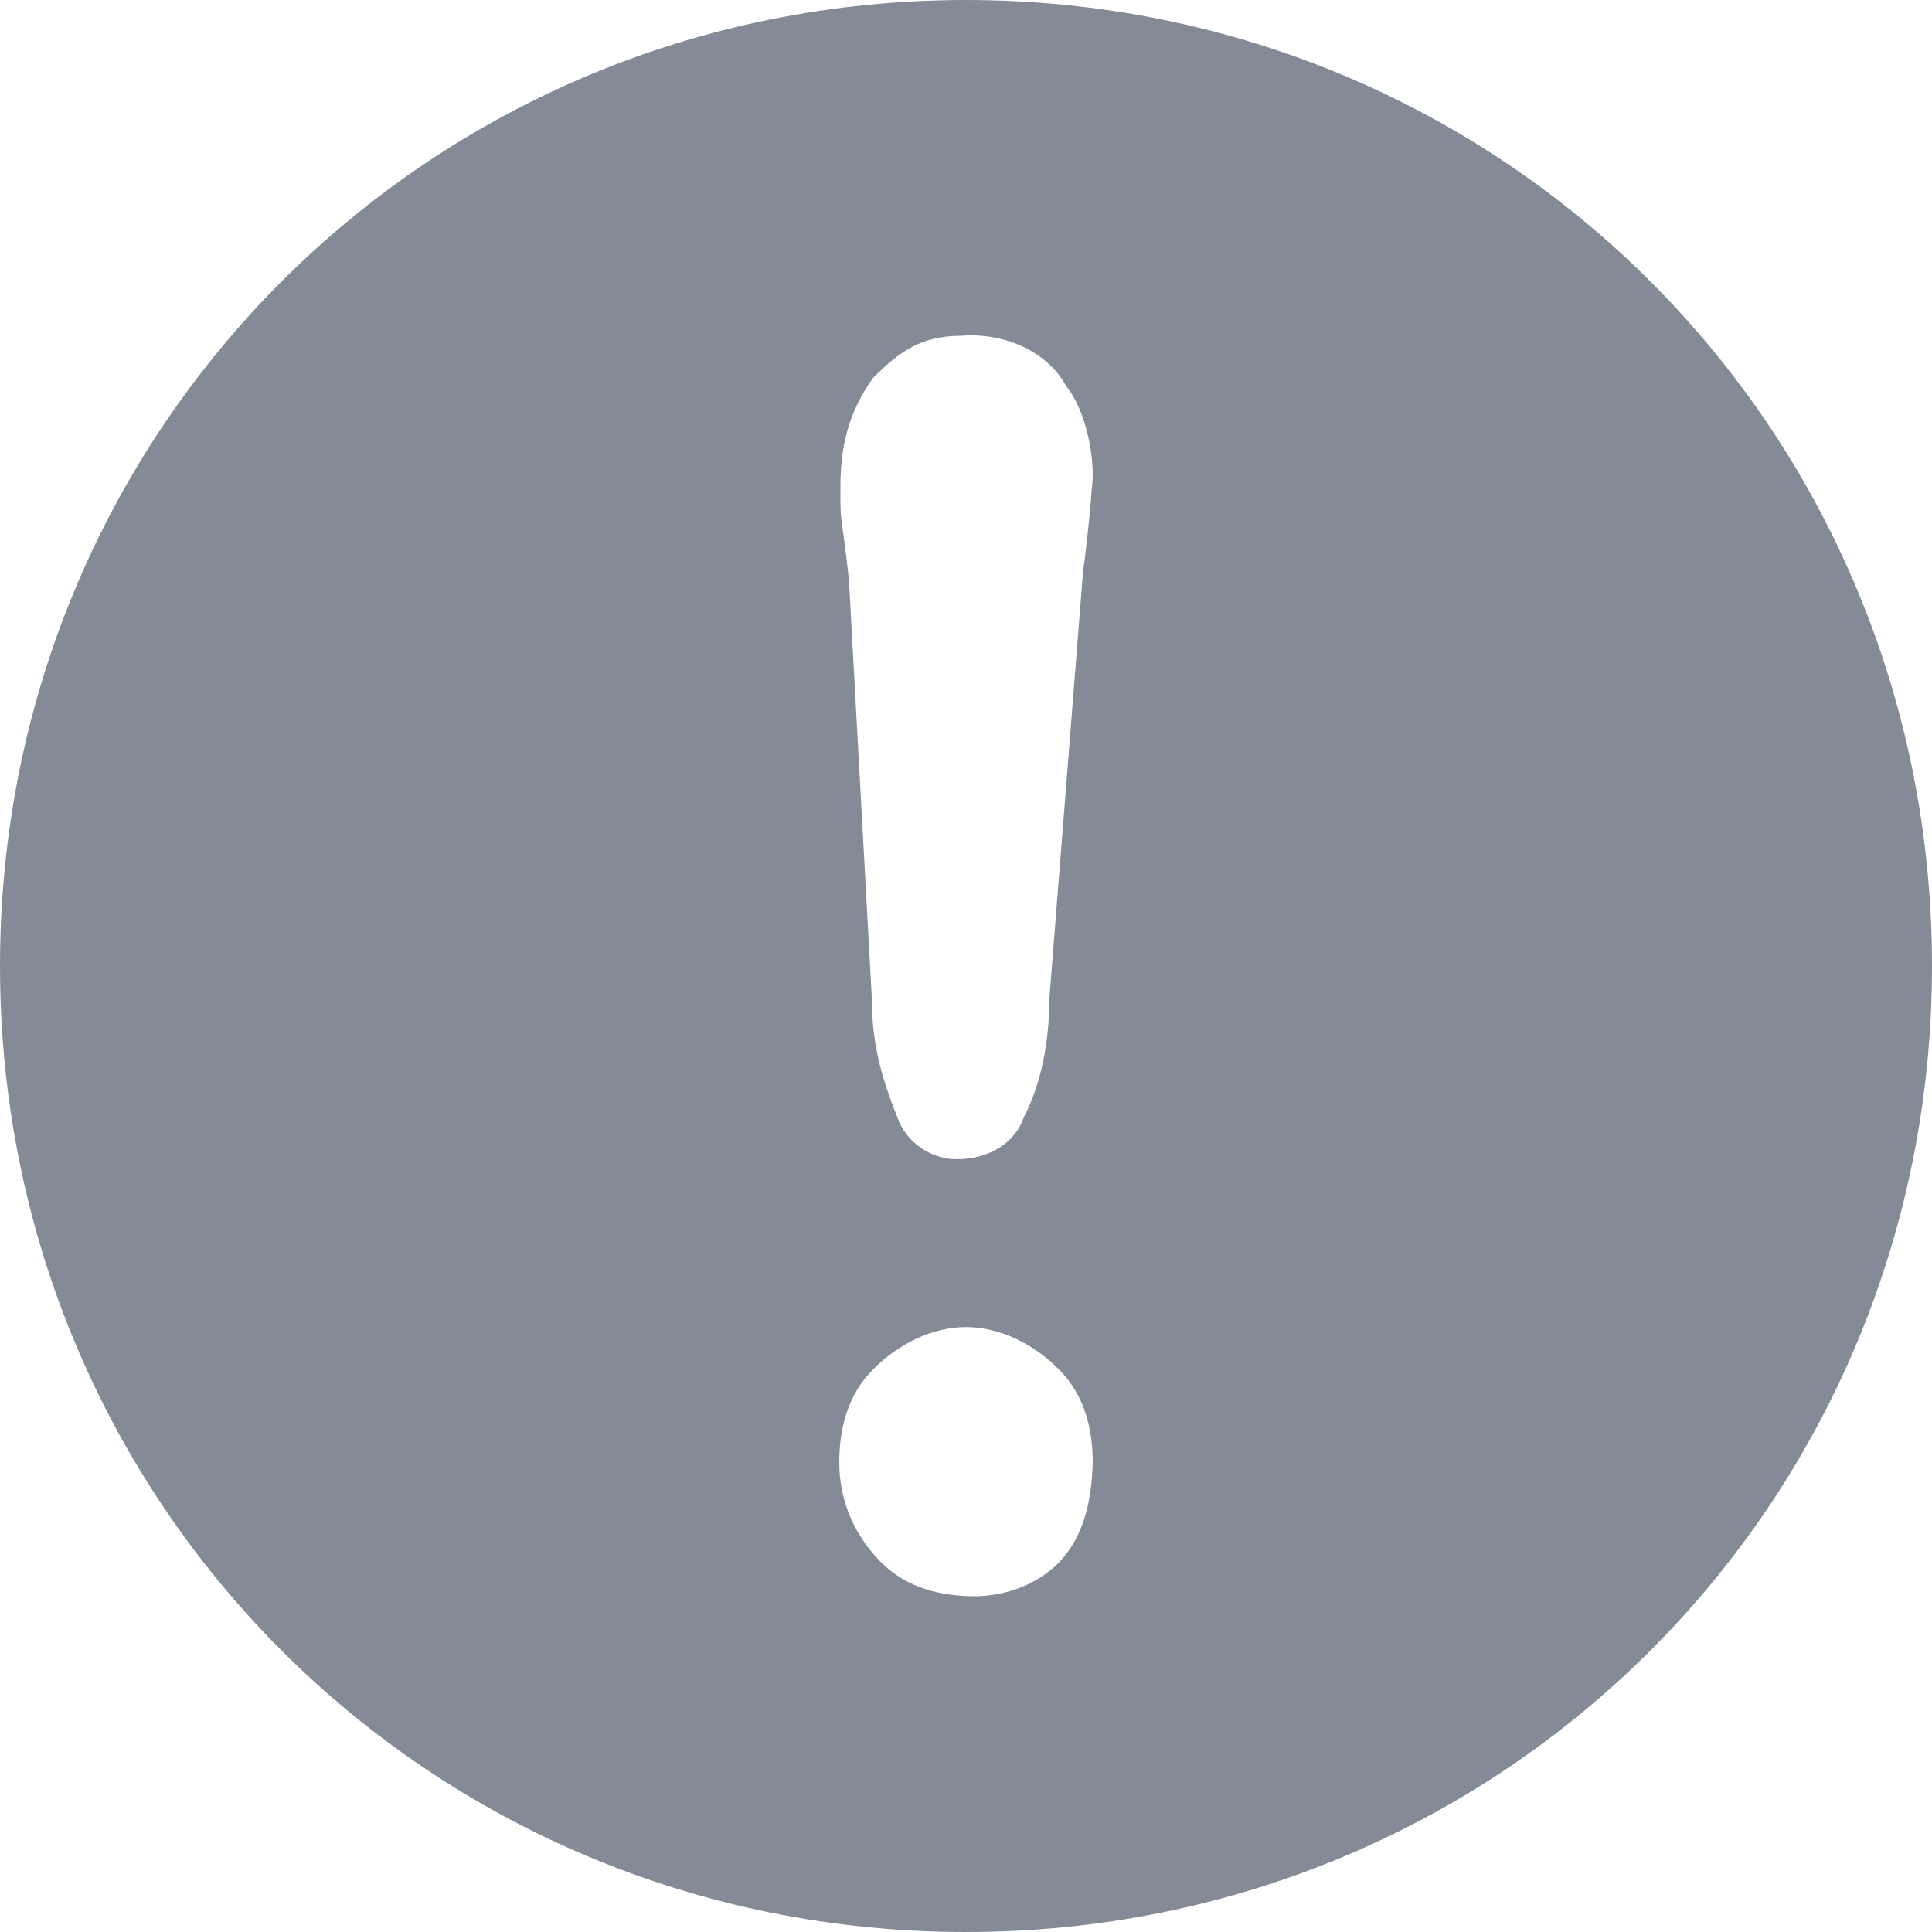 <svg width="10" height="10" viewBox="0 0 10 10" fill="none" xmlns="http://www.w3.org/2000/svg">
<path d="M5 0C2.219 0 0 2.219 0 5C0 7.781 2.219 10 5 10C7.781 10 10 7.781 10 5C10 2.219 7.781 0 5 0ZM4.519 1.956C4.65 1.825 4.763 1.738 4.975 1.738C5.213 1.719 5.431 1.831 5.519 2C5.619 2.119 5.675 2.381 5.65 2.538C5.65 2.581 5.619 2.875 5.606 2.956L5.431 5.175C5.431 5.394 5.388 5.612 5.3 5.781C5.256 5.912 5.125 6 4.95 6C4.819 6 4.688 5.912 4.644 5.781C4.556 5.562 4.513 5.388 4.513 5.175L4.394 3C4.35 2.606 4.35 2.737 4.35 2.519C4.35 2.306 4.394 2.131 4.519 1.956ZM5.481 8.088C5.35 8.219 5.175 8.262 5.044 8.262C4.869 8.262 4.694 8.219 4.562 8.088C4.431 7.956 4.344 7.781 4.344 7.569C4.344 7.394 4.388 7.219 4.519 7.088C4.65 6.956 4.825 6.869 5 6.869C5.175 6.869 5.35 6.956 5.481 7.088C5.612 7.219 5.656 7.394 5.656 7.569C5.65 7.781 5.606 7.956 5.481 8.088Z" fill="#848b96"/>
</svg>
